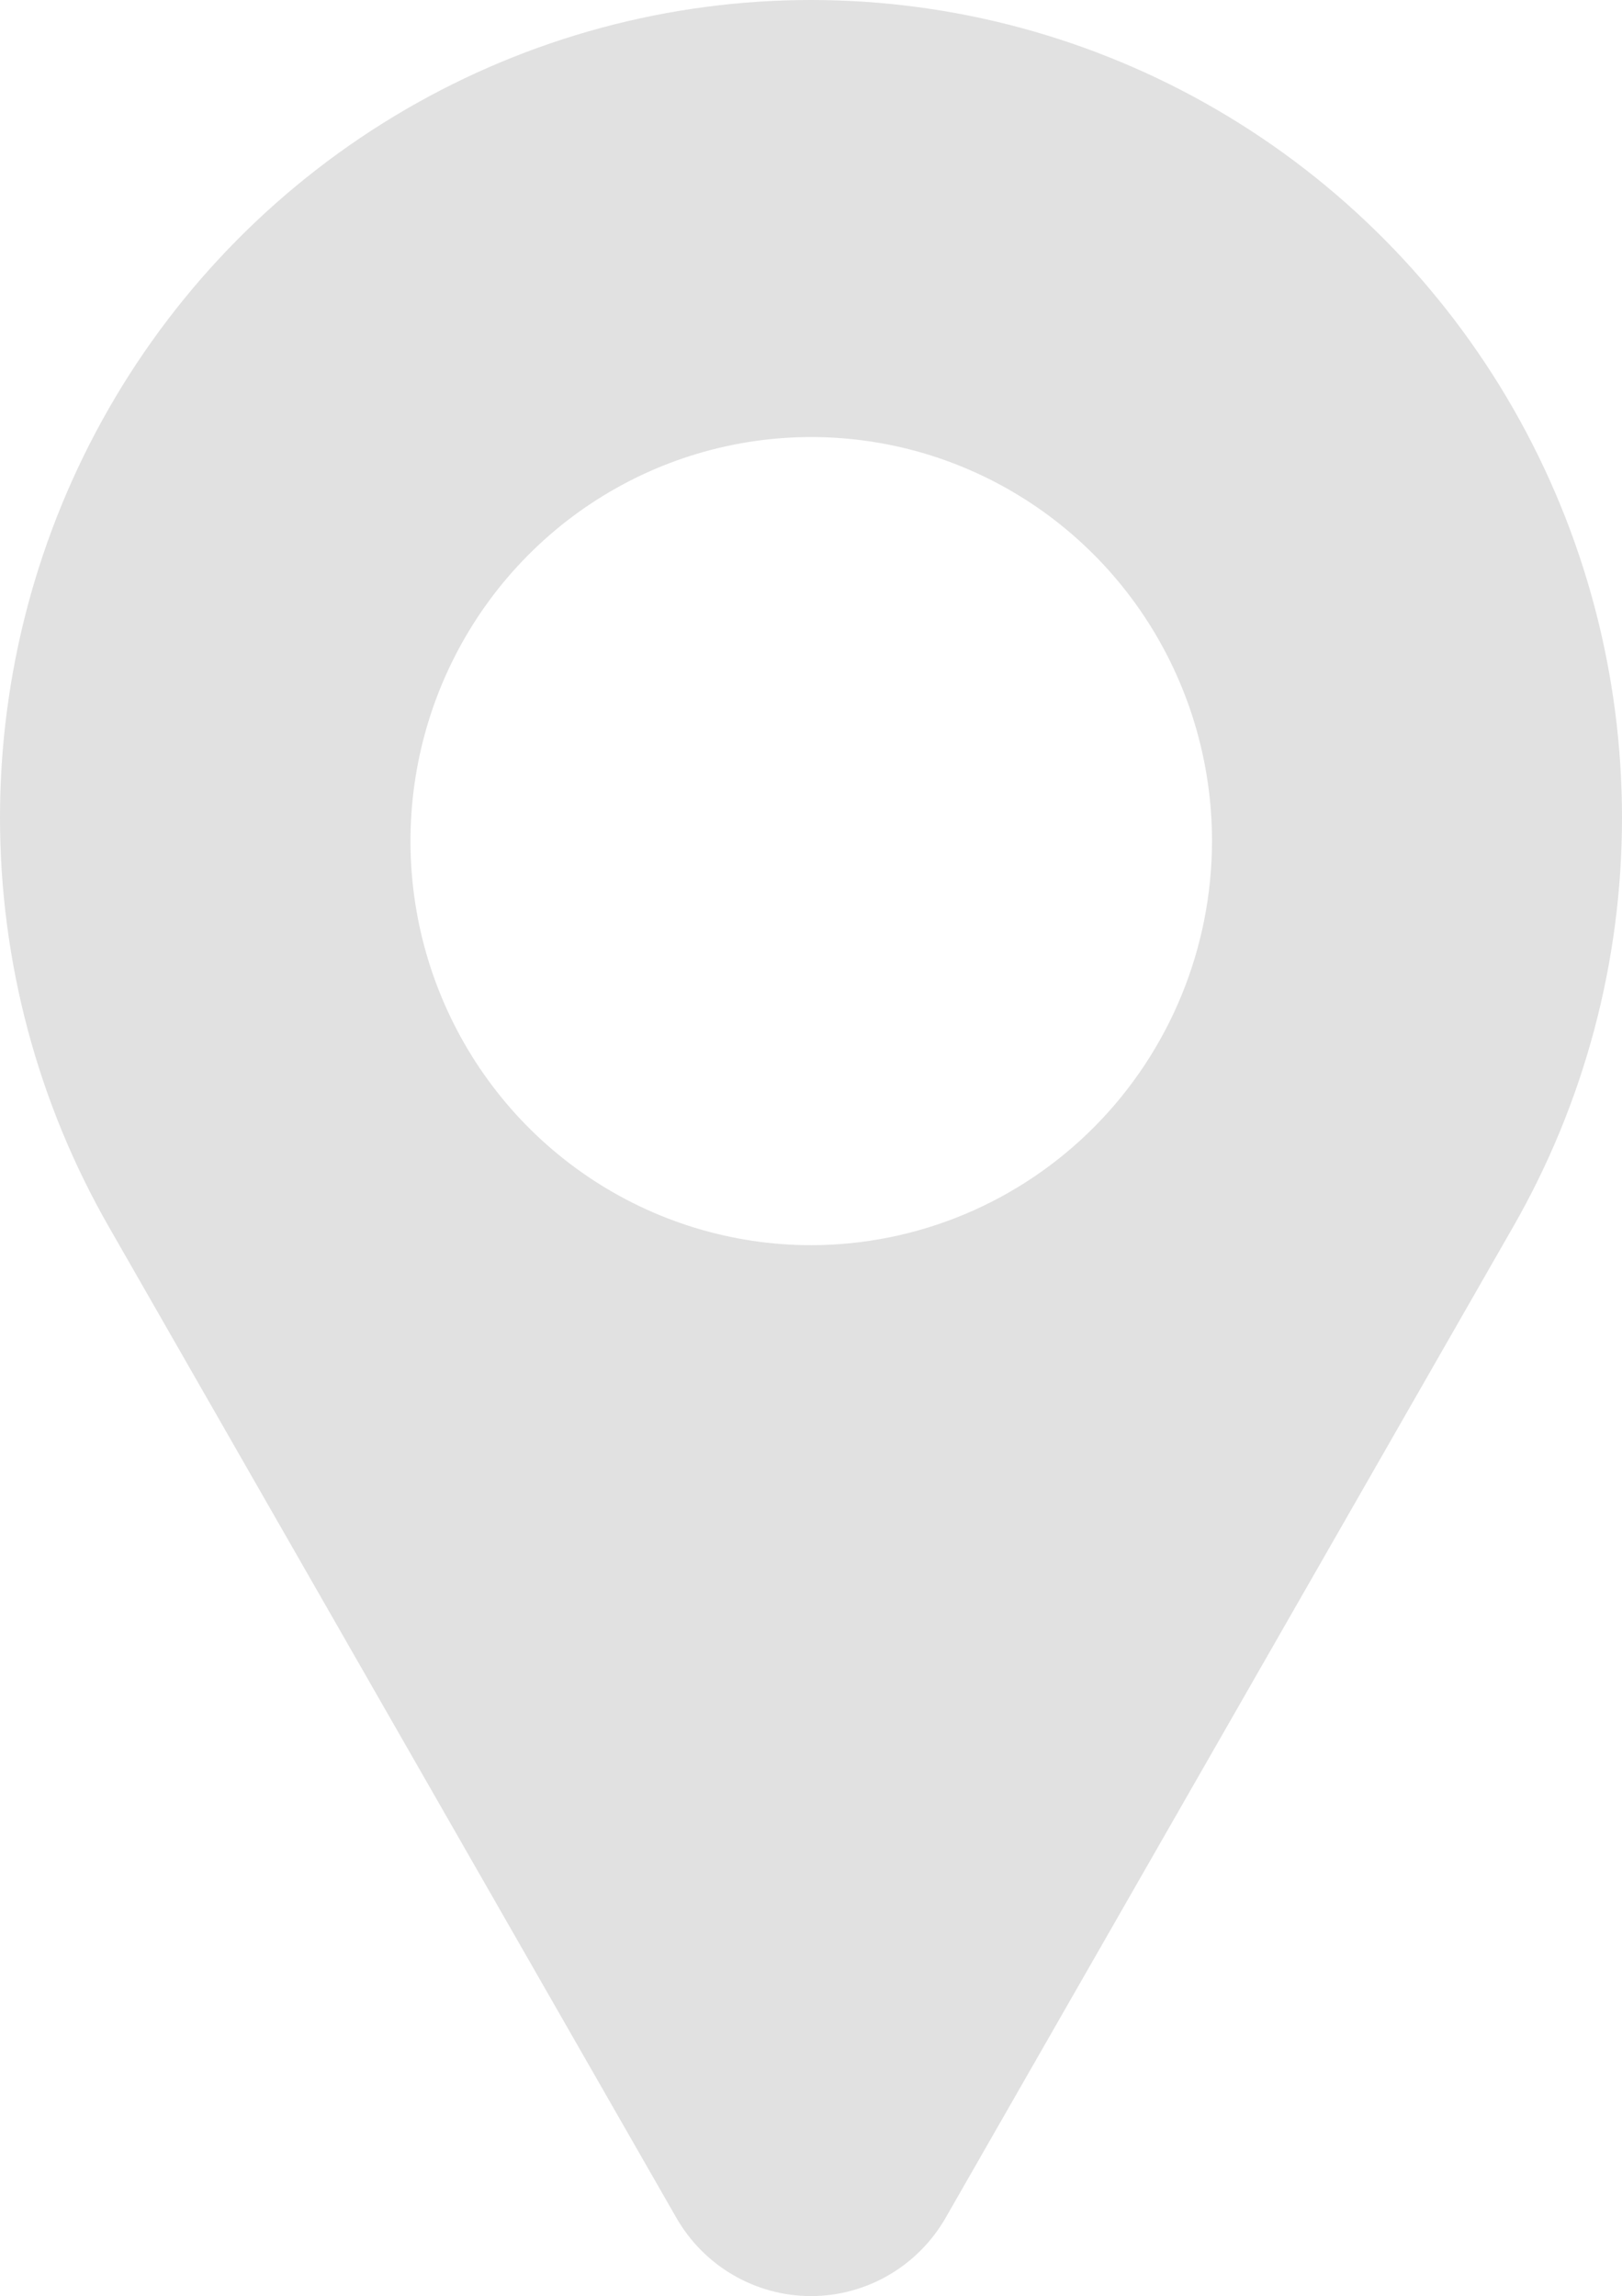 <svg width="118" height="167" viewBox="0 0 118 167" fill="none" xmlns="http://www.w3.org/2000/svg">
<path d="M59.018 4.06622e-06C48.658 -0.004 38.48 2.742 29.508 7.962C20.535 13.181 13.084 20.691 7.904 29.734C2.724 38.778 -0.002 49.037 8.74612e-07 59.479C0.002 69.922 2.731 80.18 7.914 89.222L49.179 161.261C50.17 163.004 51.599 164.454 53.324 165.461C55.049 166.469 57.007 167 59 167C60.993 167 62.951 166.469 64.676 165.461C66.4 164.454 67.83 163.004 68.821 161.261L110.086 89.222C115.267 80.183 117.997 69.928 118 59.489C118.003 49.049 115.28 38.792 110.105 29.75C104.929 20.707 97.483 13.198 88.516 7.975C79.548 2.753 69.375 0.003 59.018 4.06622e-06V4.06622e-06ZM59.018 90.566C53.252 90.566 47.615 88.842 42.82 85.613C38.025 82.384 34.288 77.794 32.082 72.423C29.875 67.053 29.297 61.144 30.422 55.443C31.547 49.742 34.324 44.505 38.402 40.395C42.479 36.285 47.674 33.486 53.33 32.352C58.986 31.218 64.848 31.8 70.175 34.024C75.503 36.249 80.056 40.016 83.26 44.849C86.464 49.682 88.174 55.364 88.174 61.177C88.164 68.968 85.089 76.438 79.624 81.948C74.158 87.457 66.748 90.556 59.018 90.566V90.566Z" fill="#E1E1E1"/>
</svg>
